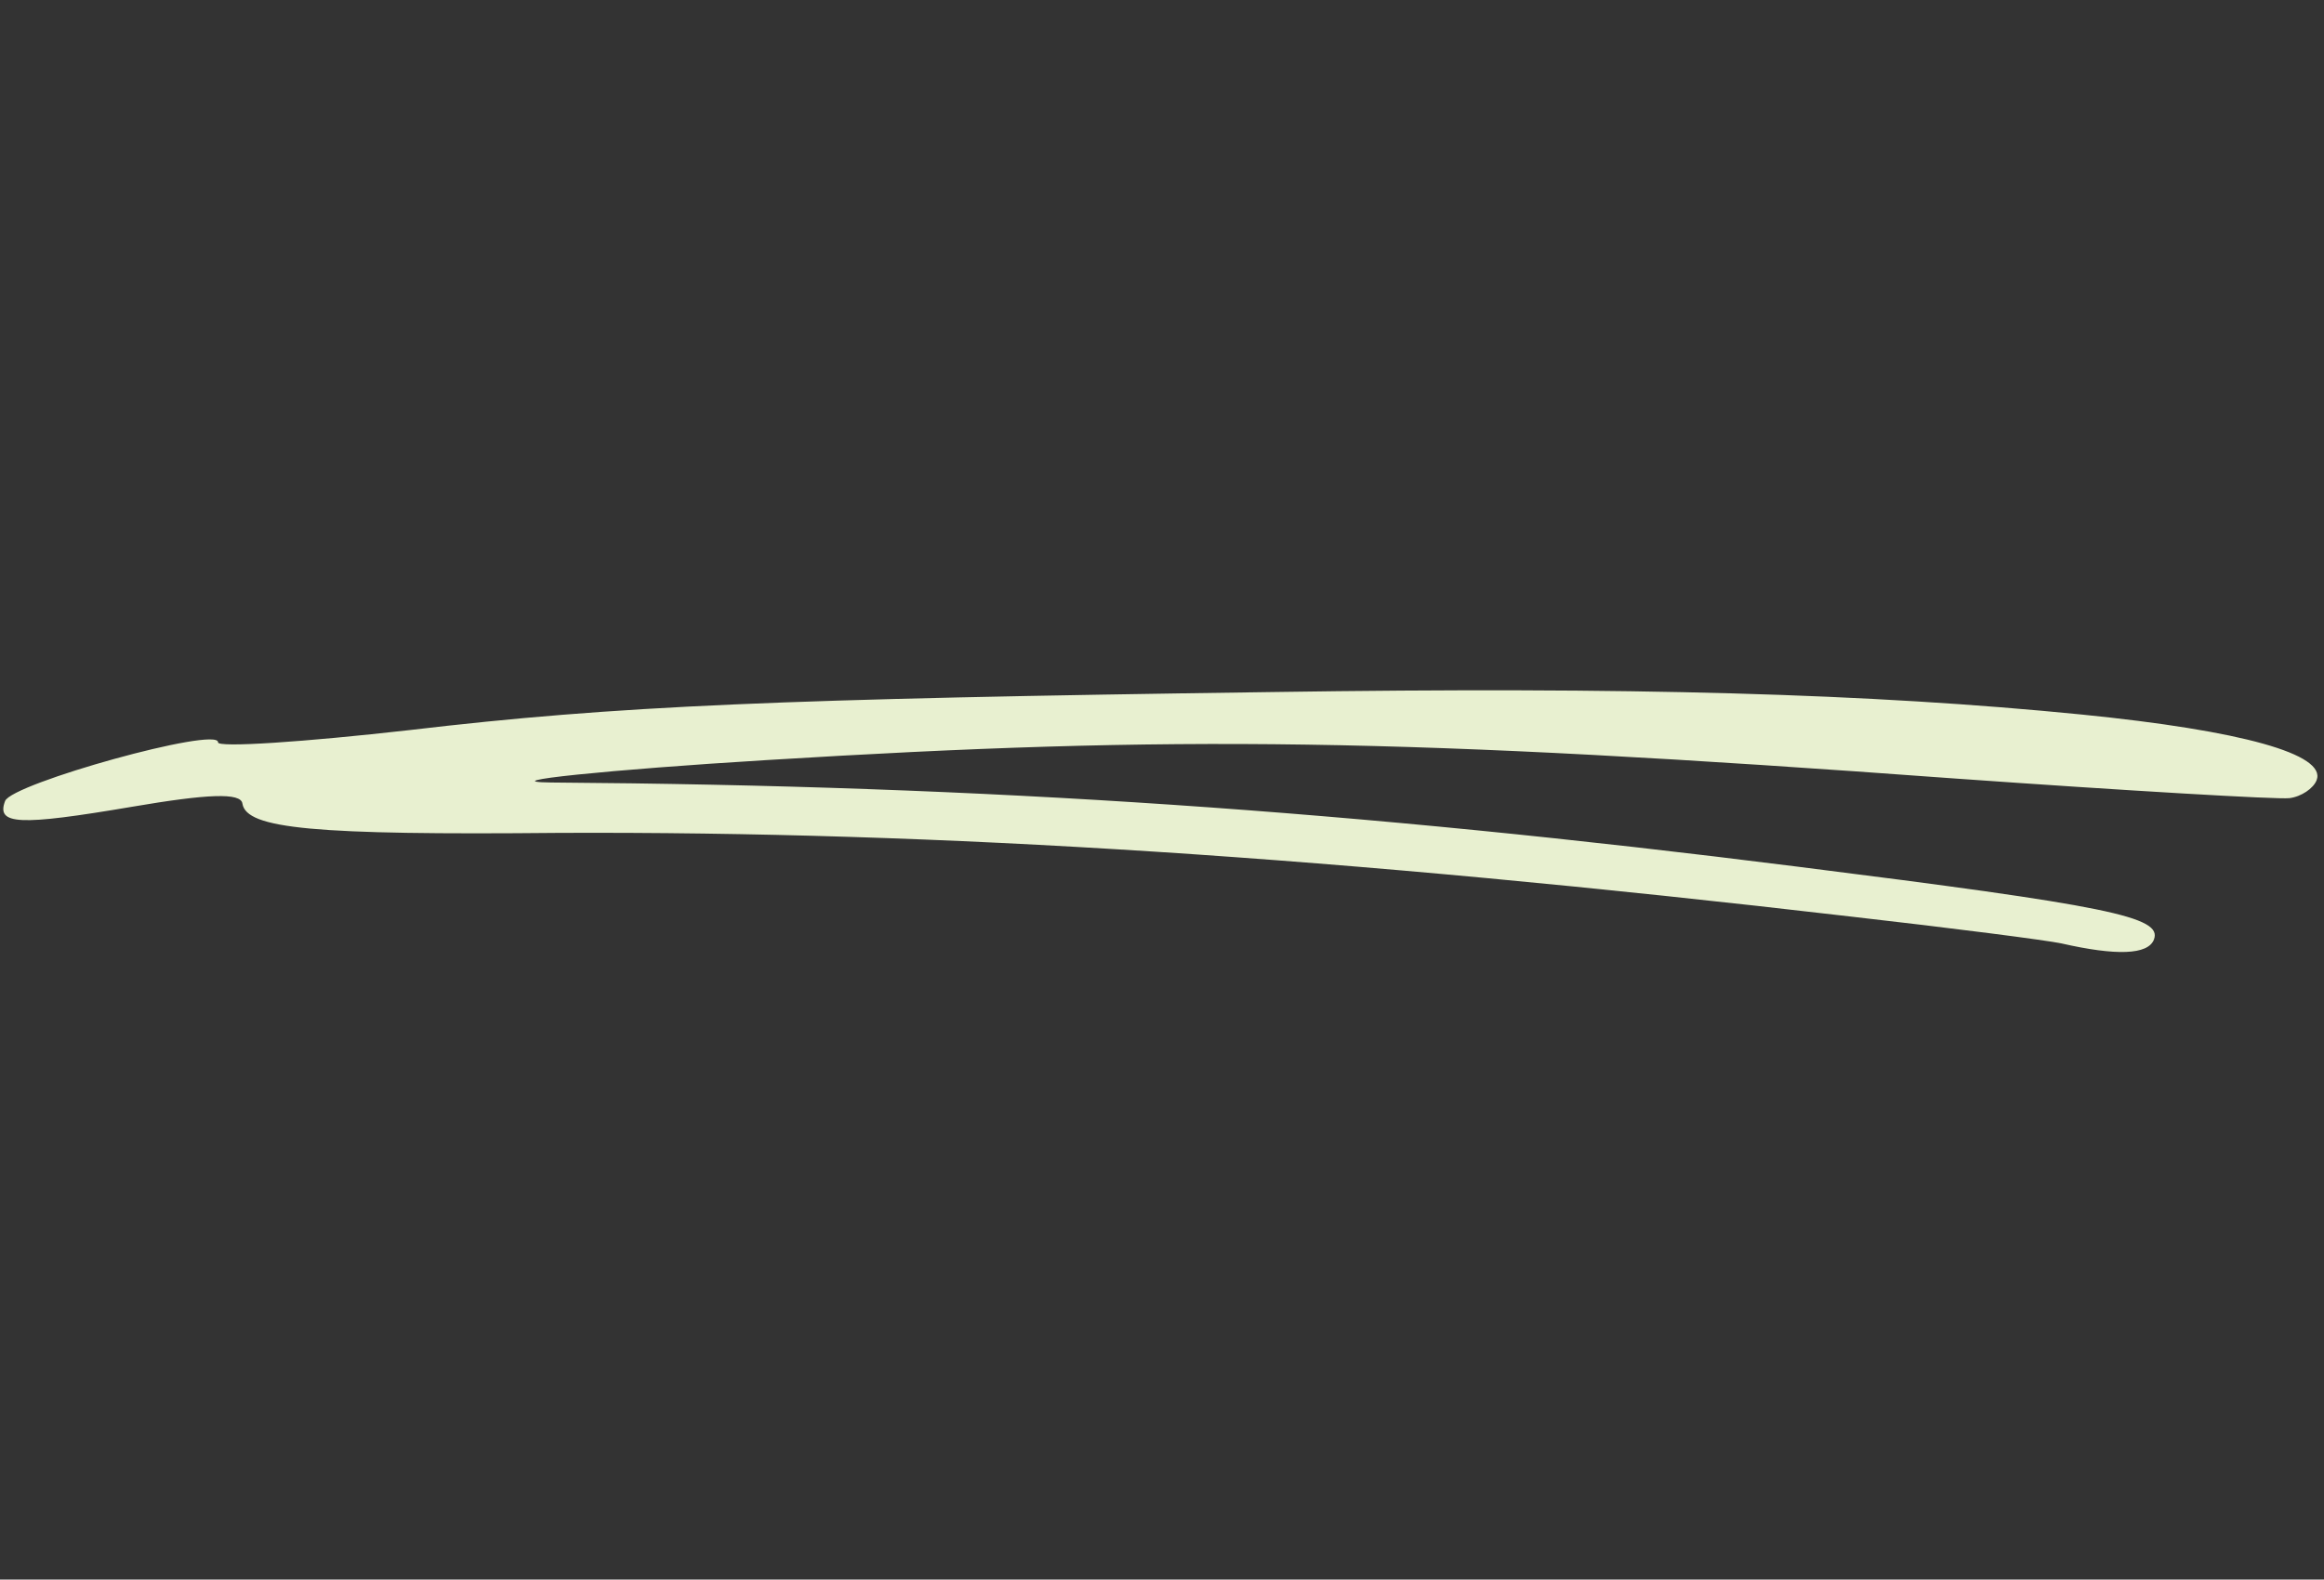 <svg width="203" height="138" viewBox="0 0 203 138" fill="none" xmlns="http://www.w3.org/2000/svg">
<rect x="0" y="0" width="203" height="138" fill="#333333" stroke="none"/>
<g clip-path="url(#clip0)">
<path fill-rule="evenodd" clip-rule="evenodd" d="M181.835 62.427C163.402 60.591 142.516 59.992 111.114 60.462C68.068 61.055 53.865 61.652 35.809 63.782C26.59 64.826 18.961 65.338 19.046 64.853C19.093 63.425 1.029 68.445 0.446 69.98C-0.343 72.057 1.595 72.173 11.556 70.481C18.127 69.361 21.051 69.231 21.175 70.209C21.528 72.409 27.361 72.972 48.85 72.766C82.208 72.626 116.941 74.869 161.65 80.075C170.581 81.091 178.803 82.148 180.085 82.428C184.829 83.507 187.632 83.435 188.146 82.081C188.901 80.094 184.209 79.138 156.964 75.711C118.277 70.83 86.399 68.639 48.143 68.365C42.814 68.303 53.33 67.235 66.927 66.408C102.752 64.209 122.478 64.469 170.693 68.011C185.75 69.081 198.937 69.854 199.975 69.732C201.012 69.609 202.083 68.879 202.357 68.157C203.215 65.9 195.872 63.833 181.835 62.427Z" fill="#E8F0D0"/>
</g>
<defs>
<clipPath id="clip0">
<rect width="188.101" height="76.116" fill="white" transform="translate(27.032) rotate(20.802)"/>
</clipPath>
</defs>
</svg>
